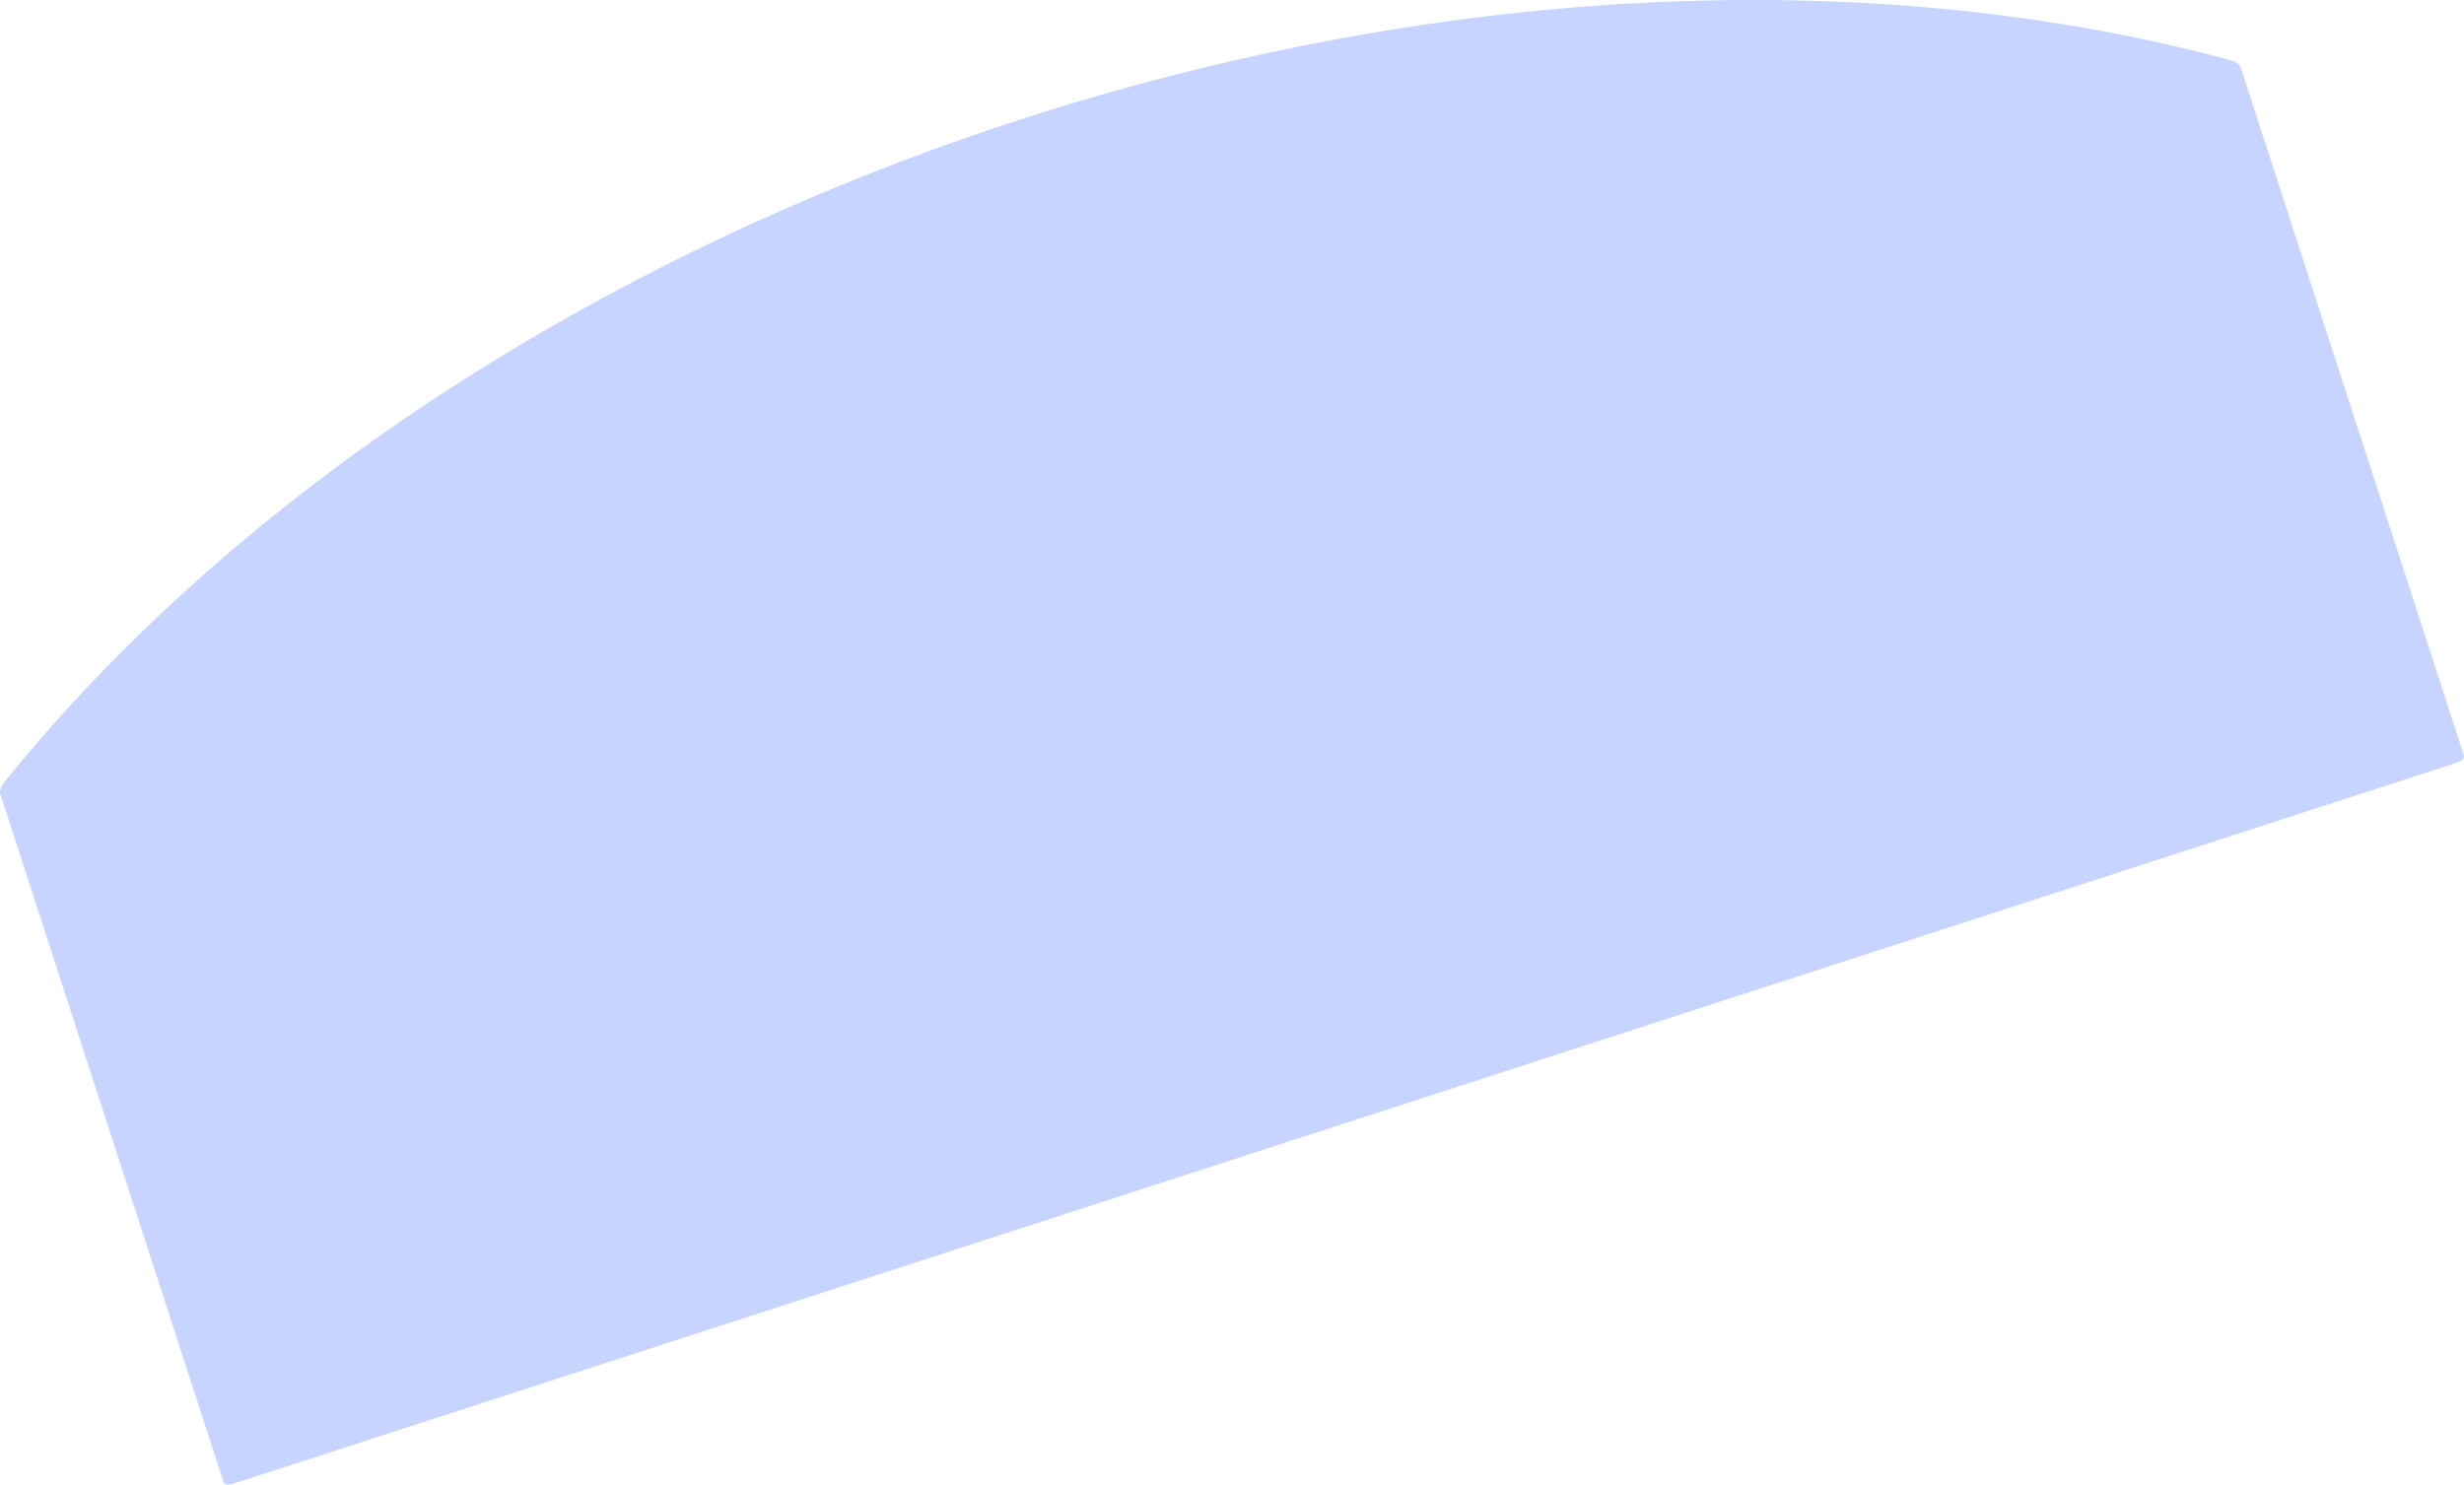 <svg xmlns="http://www.w3.org/2000/svg" width="2290.082" height="1380.154" viewBox="0 0 2290.082 1380.154">
  <path id="BG" d="M2063.8,1603.836-5.425,2274.946c-3.6,1.163-7.132.187-7.9-2.183L-220.79,1633.085c-.767-2.369.5-6.667,2.859-9.589,452.108-560.678,1376.322-860.427,2071.442-671.827,3.622.983,7.174,3.717,7.943,6.086l207.466,639.678c.769,2.368-1.521,5.235-5.115,6.4Z" transform="translate(221.013 -895.282)" fill="rgba(65,110,255,0.3)"/>
</svg>

